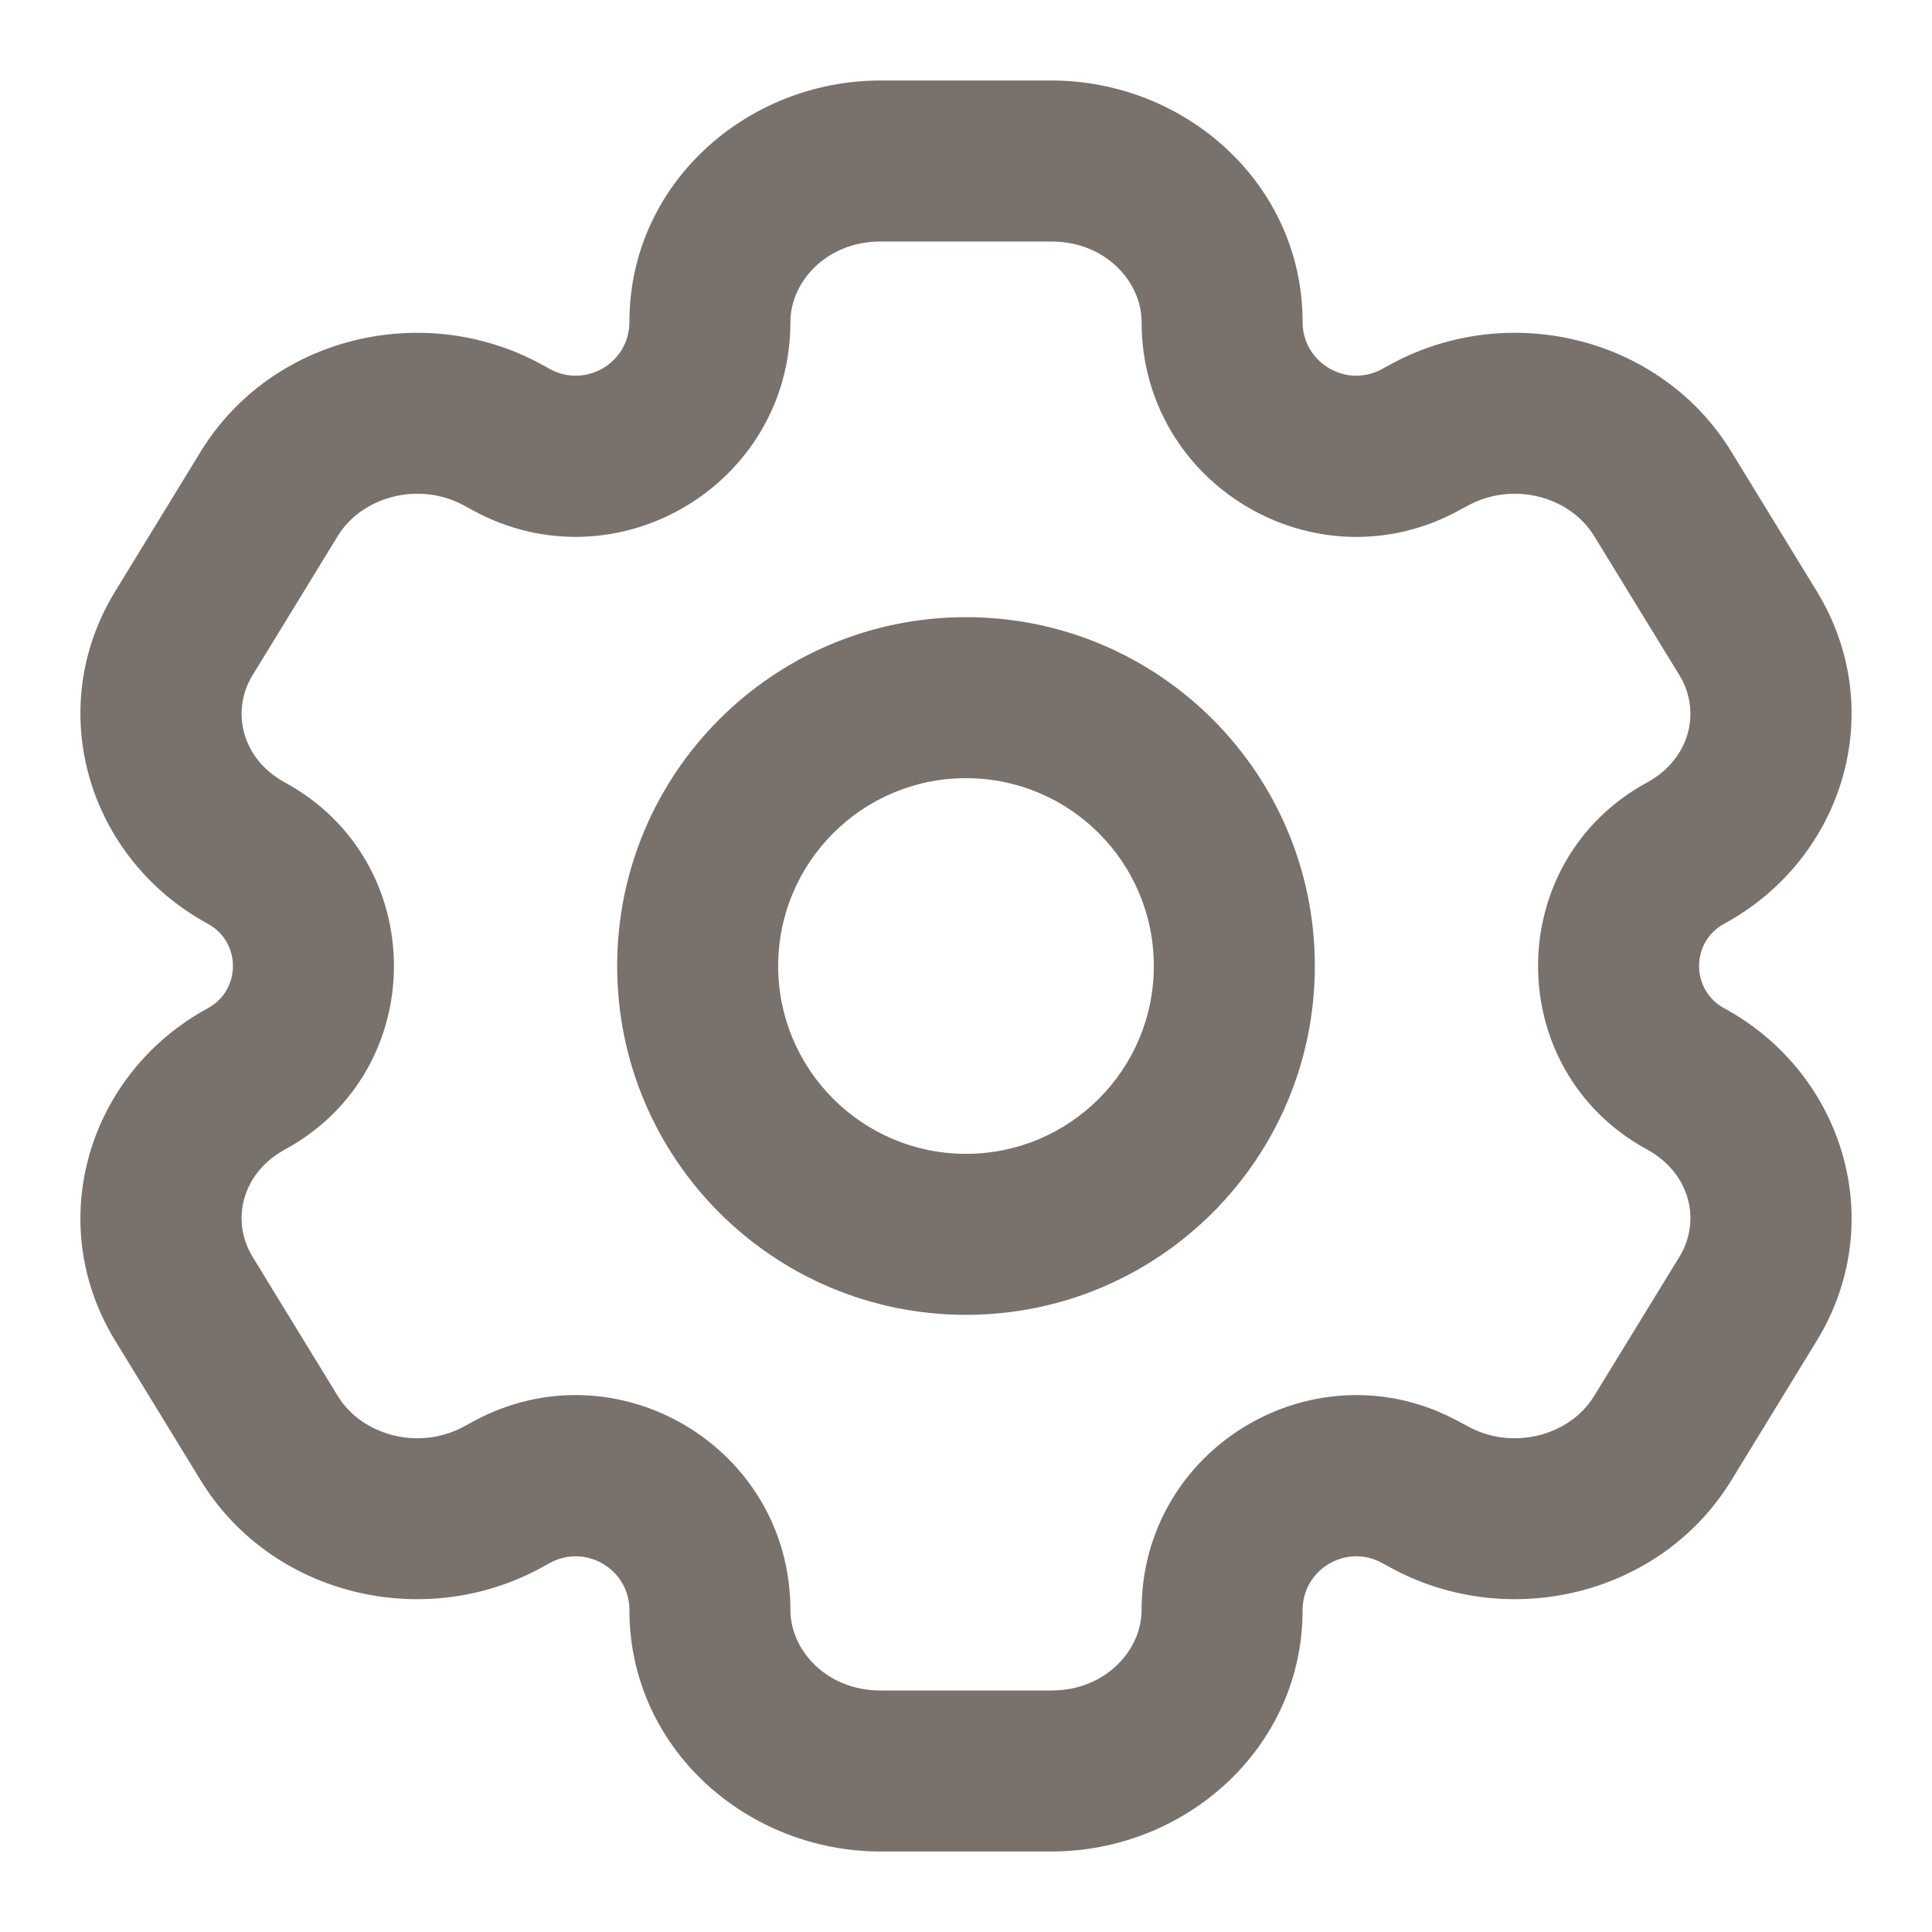 <svg width="18" height="18" viewBox="0 0 18 18" fill="none" xmlns="http://www.w3.org/2000/svg">
<path d="M16.287 12.101L15.647 11.709L15.647 11.709L16.287 12.101ZM15.491 13.399L16.131 13.791V13.791L15.491 13.399ZM1.713 5.9L1.074 5.508H1.074L1.713 5.9ZM2.509 4.6L3.148 4.992L3.148 4.992L2.509 4.6ZM4.682 4.051L5.041 3.393L5.041 3.393L4.682 4.051ZM2.296 7.949L1.937 8.607H1.937L2.296 7.949ZM13.318 13.949L12.959 14.607L12.959 14.607L13.318 13.949ZM15.704 10.051L15.346 10.71H15.346L15.704 10.051ZM2.509 13.399L1.869 13.791H1.869L2.509 13.399ZM1.713 12.101L2.353 11.709H2.353L1.713 12.101ZM15.491 4.6L16.131 4.209V4.209L15.491 4.6ZM16.287 5.9L15.647 6.291L15.647 6.291L16.287 5.9ZM15.704 7.949L16.063 8.607L15.704 7.949ZM13.318 4.051L13.677 4.71V4.71L13.318 4.051ZM2.296 10.051L2.654 10.71H2.654L2.296 10.051ZM4.682 13.949L4.324 13.29L4.324 13.29L4.682 13.949ZM13.233 4.097L12.875 3.439V3.439L13.233 4.097ZM4.767 4.097L4.408 4.756L4.408 4.756L4.767 4.097ZM13.233 13.902L13.592 13.244L13.592 13.244L13.233 13.902ZM4.767 13.902L5.125 14.561L5.125 14.561L4.767 13.902ZM8.205 2.25H9.795V0.75H8.205V2.25ZM9.795 15.75H8.205V17.25H9.795V15.75ZM8.205 15.75C7.698 15.75 7.364 15.373 7.364 15H5.864C5.864 16.284 6.954 17.25 8.205 17.25V15.75ZM10.636 15C10.636 15.373 10.302 15.75 9.795 15.75V17.25C11.046 17.25 12.136 16.284 12.136 15H10.636ZM9.795 2.25C10.302 2.25 10.636 2.627 10.636 3H12.136C12.136 1.716 11.046 0.75 9.795 0.75V2.25ZM8.205 0.75C6.954 0.75 5.864 1.716 5.864 3H7.364C7.364 2.627 7.698 2.25 8.205 2.25V0.75ZM15.647 11.709L14.851 13.008L16.131 13.791L16.926 12.492L15.647 11.709ZM2.353 6.291L3.148 4.992L1.869 4.209L1.074 5.508L2.353 6.291ZM3.148 4.992C3.369 4.632 3.896 4.478 4.324 4.71L5.041 3.393C3.946 2.797 2.527 3.134 1.869 4.209L3.148 4.992ZM2.654 7.29C2.251 7.07 2.149 6.624 2.353 6.291L1.074 5.508C0.399 6.61 0.819 7.999 1.937 8.607L2.654 7.29ZM14.851 13.008C14.631 13.368 14.104 13.522 13.677 13.29L12.959 14.607C14.054 15.203 15.473 14.866 16.131 13.791L14.851 13.008ZM16.926 12.492C17.601 11.39 17.181 10.001 16.063 9.393L15.346 10.71C15.749 10.93 15.851 11.376 15.647 11.709L16.926 12.492ZM3.148 13.008L2.353 11.709L1.074 12.492L1.869 13.791L3.148 13.008ZM14.851 4.992L15.647 6.291L16.926 5.508L16.131 4.209L14.851 4.992ZM15.647 6.291C15.851 6.624 15.749 7.07 15.346 7.29L16.063 8.607C17.181 7.999 17.601 6.61 16.926 5.508L15.647 6.291ZM13.677 4.71C14.104 4.478 14.631 4.632 14.851 4.992L16.131 4.209C15.473 3.134 14.054 2.797 12.959 3.393L13.677 4.71ZM2.353 11.709C2.149 11.376 2.251 10.93 2.654 10.71L1.937 9.393C0.819 10.001 0.399 11.39 1.074 12.492L2.353 11.709ZM1.869 13.791C2.527 14.866 3.946 15.203 5.041 14.607L4.324 13.29C3.896 13.522 3.369 13.368 3.148 13.008L1.869 13.791ZM13.592 4.756L13.677 4.71L12.959 3.393L12.875 3.439L13.592 4.756ZM4.324 4.71L4.408 4.756L5.125 3.439L5.041 3.393L4.324 4.71ZM13.677 13.29L13.592 13.244L12.875 14.561L12.959 14.607L13.677 13.29ZM4.408 13.244L4.324 13.29L5.041 14.607L5.125 14.561L4.408 13.244ZM1.937 8.607C2.248 8.777 2.248 9.223 1.937 9.393L2.654 10.71C4.009 9.973 4.009 8.027 2.654 7.29L1.937 8.607ZM5.125 14.561C5.458 14.38 5.864 14.621 5.864 15H7.364C7.364 13.483 5.74 12.518 4.408 13.244L5.125 14.561ZM12.136 15C12.136 14.621 12.542 14.38 12.875 14.561L13.592 13.244C12.259 12.518 10.636 13.483 10.636 15H12.136ZM16.063 9.393C15.752 9.223 15.752 8.777 16.063 8.607L15.346 7.29C13.991 8.027 13.991 9.973 15.346 10.71L16.063 9.393ZM4.408 4.756C5.74 5.481 7.364 4.517 7.364 3H5.864C5.864 3.379 5.458 3.62 5.125 3.439L4.408 4.756ZM12.875 3.439C12.542 3.62 12.136 3.379 12.136 3H10.636C10.636 4.517 12.259 5.482 13.592 4.756L12.875 3.439ZM10.75 9C10.75 9.966 9.967 10.75 9 10.75V12.25C10.795 12.25 12.25 10.795 12.25 9H10.75ZM9 10.75C8.034 10.75 7.25 9.966 7.25 9H5.75C5.75 10.795 7.205 12.25 9 12.25V10.75ZM7.25 9C7.25 8.034 8.034 7.25 9 7.25V5.75C7.205 5.75 5.75 7.205 5.75 9H7.25ZM9 7.25C9.967 7.25 10.75 8.034 10.75 9H12.25C12.25 7.205 10.795 5.75 9 5.75V7.25Z" fill="#78716C"/>
</svg>
